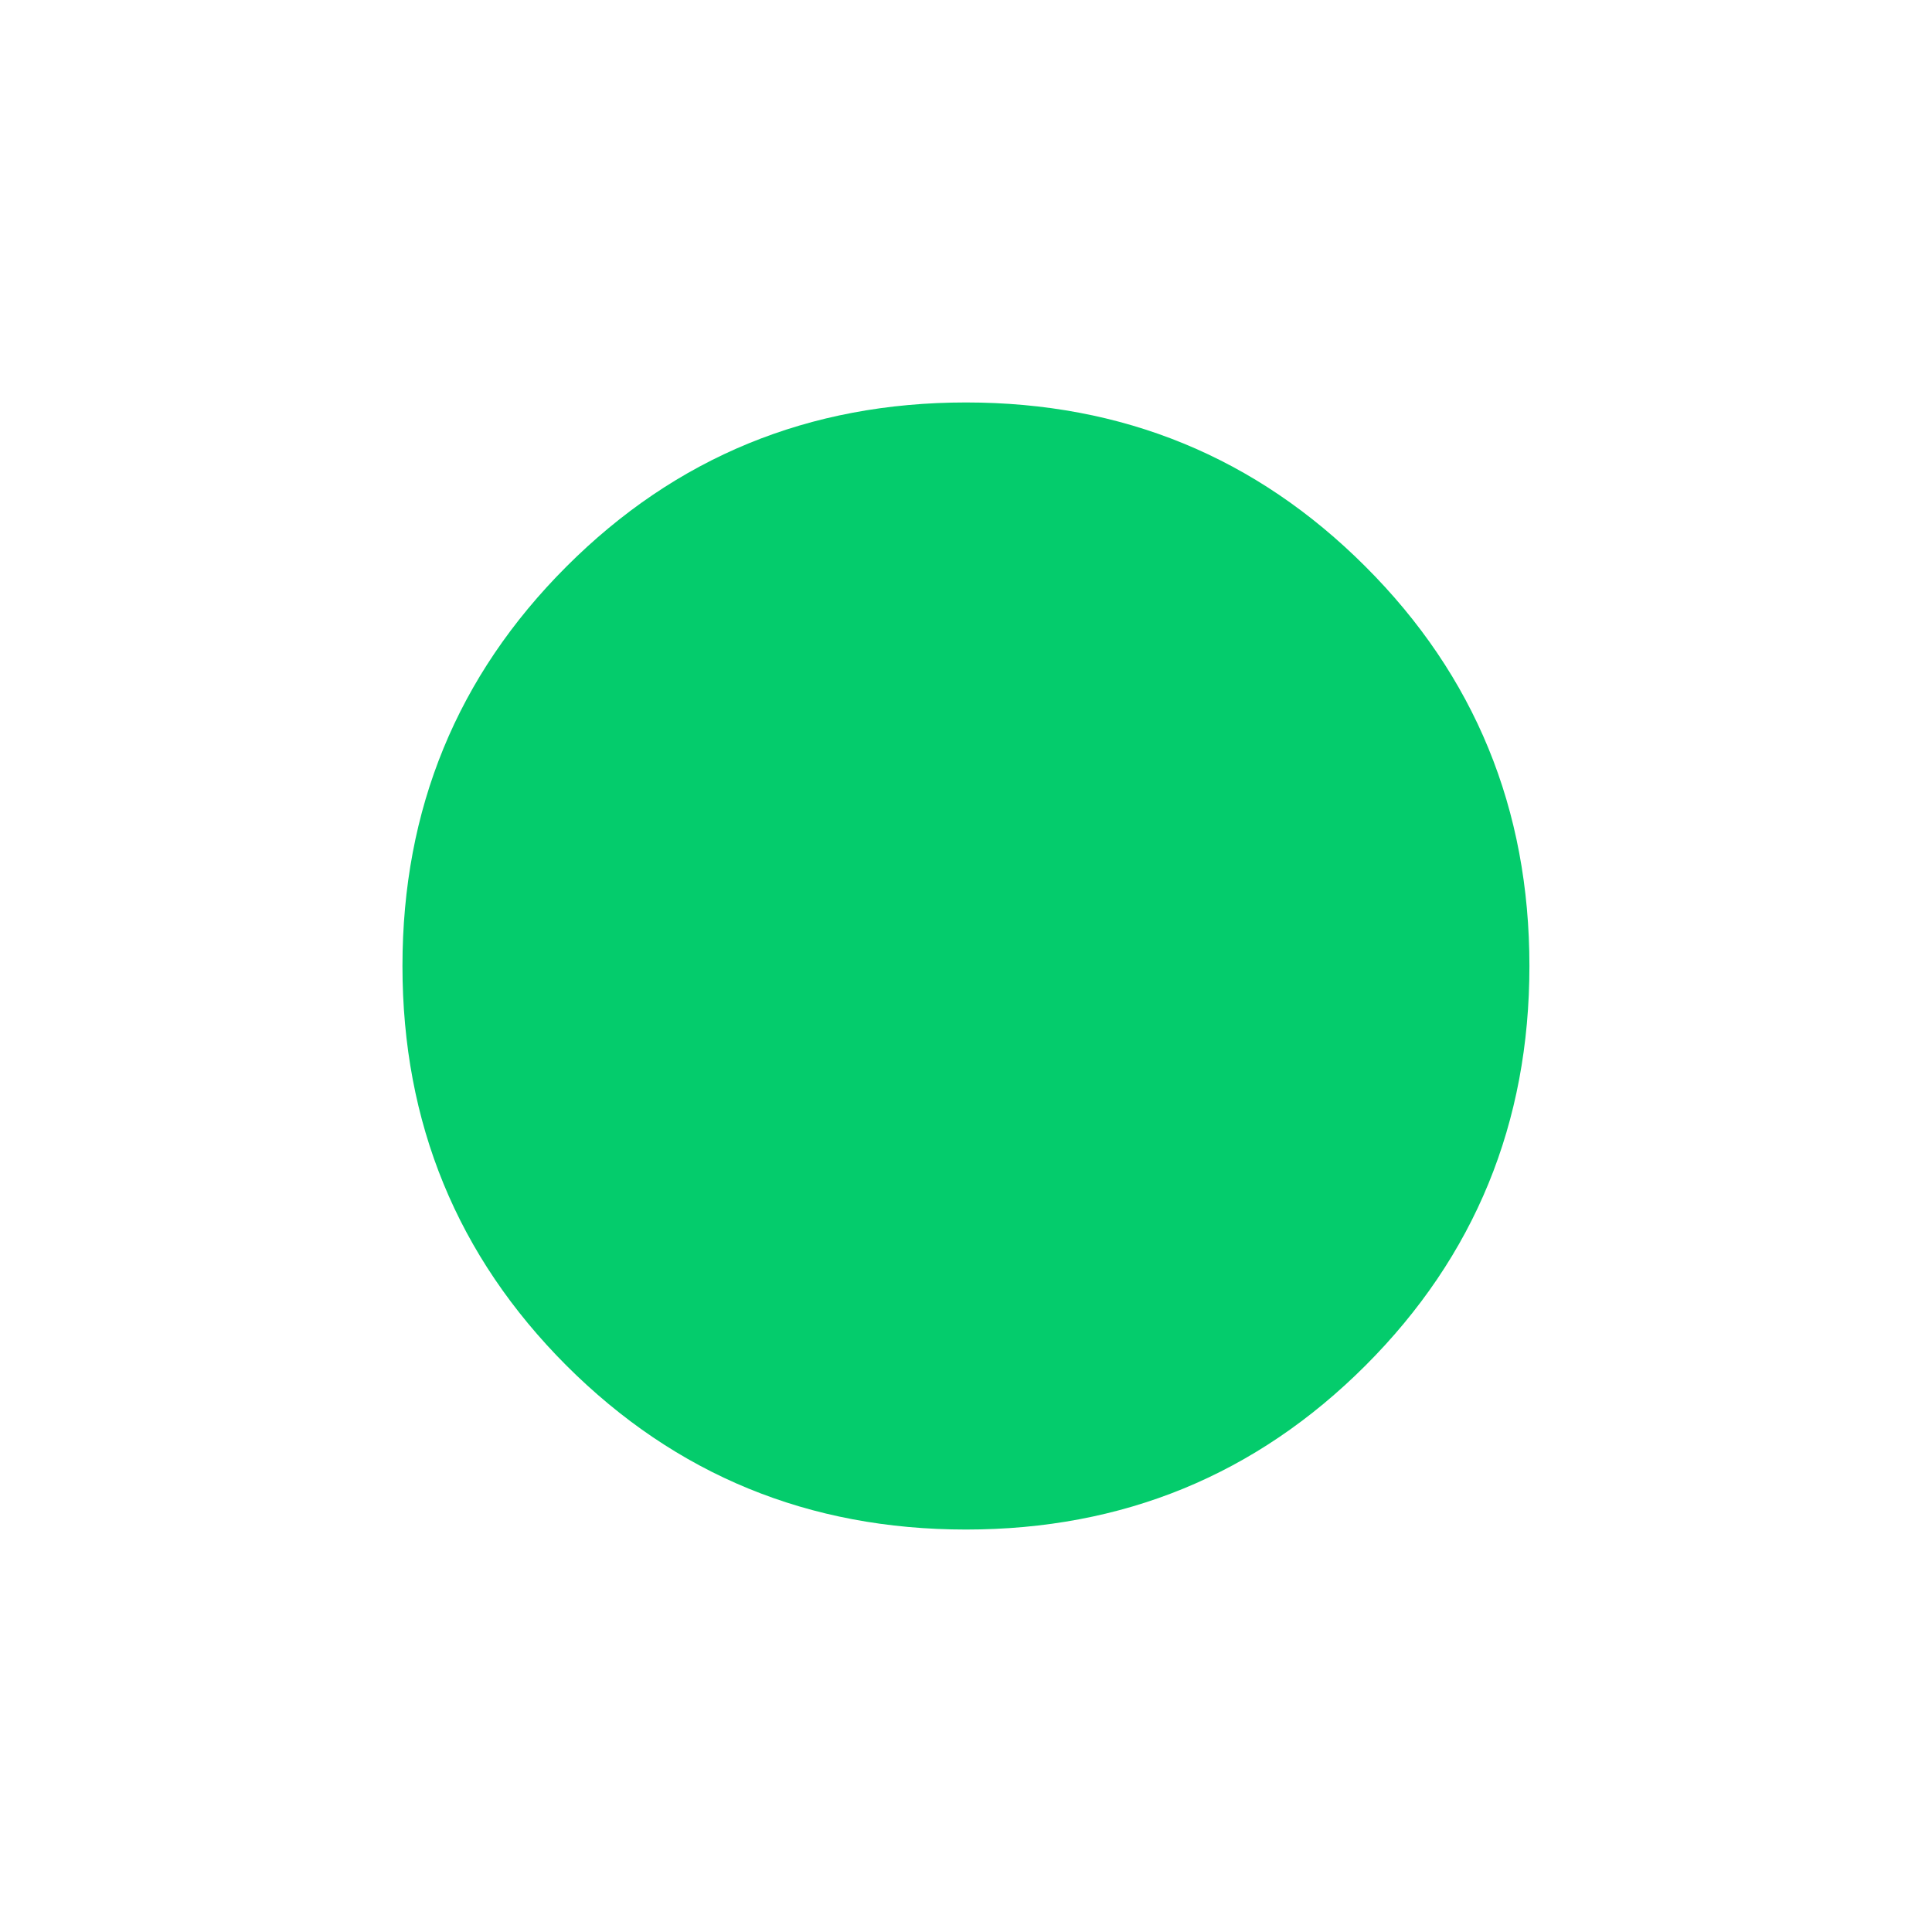 <svg width="16" height="16" viewBox="0 0 16 16" fill="none" xmlns="http://www.w3.org/2000/svg">
<mask id="mask0_325_2394" style="mask-type:alpha" maskUnits="userSpaceOnUse" x="0" y="0" width="16" height="16">
<rect width="16" height="16" fill="#D9D9D9"/>
</mask>
<g mask="url(#mask0_325_2394)">
<path d="M8 12.667C6.7 12.667 5.597 12.214 4.691 11.309C3.786 10.403 3.333 9.3 3.333 8C3.333 6.7 3.786 5.597 4.691 4.692C5.597 3.786 6.7 3.333 8 3.333C9.3 3.333 10.402 3.786 11.308 4.692C12.214 5.597 12.666 6.7 12.666 8C12.666 9.3 12.214 10.403 11.308 11.309C10.402 12.214 9.3 12.667 8 12.667Z" fill="#04CC6C"/>
</g>
</svg>
